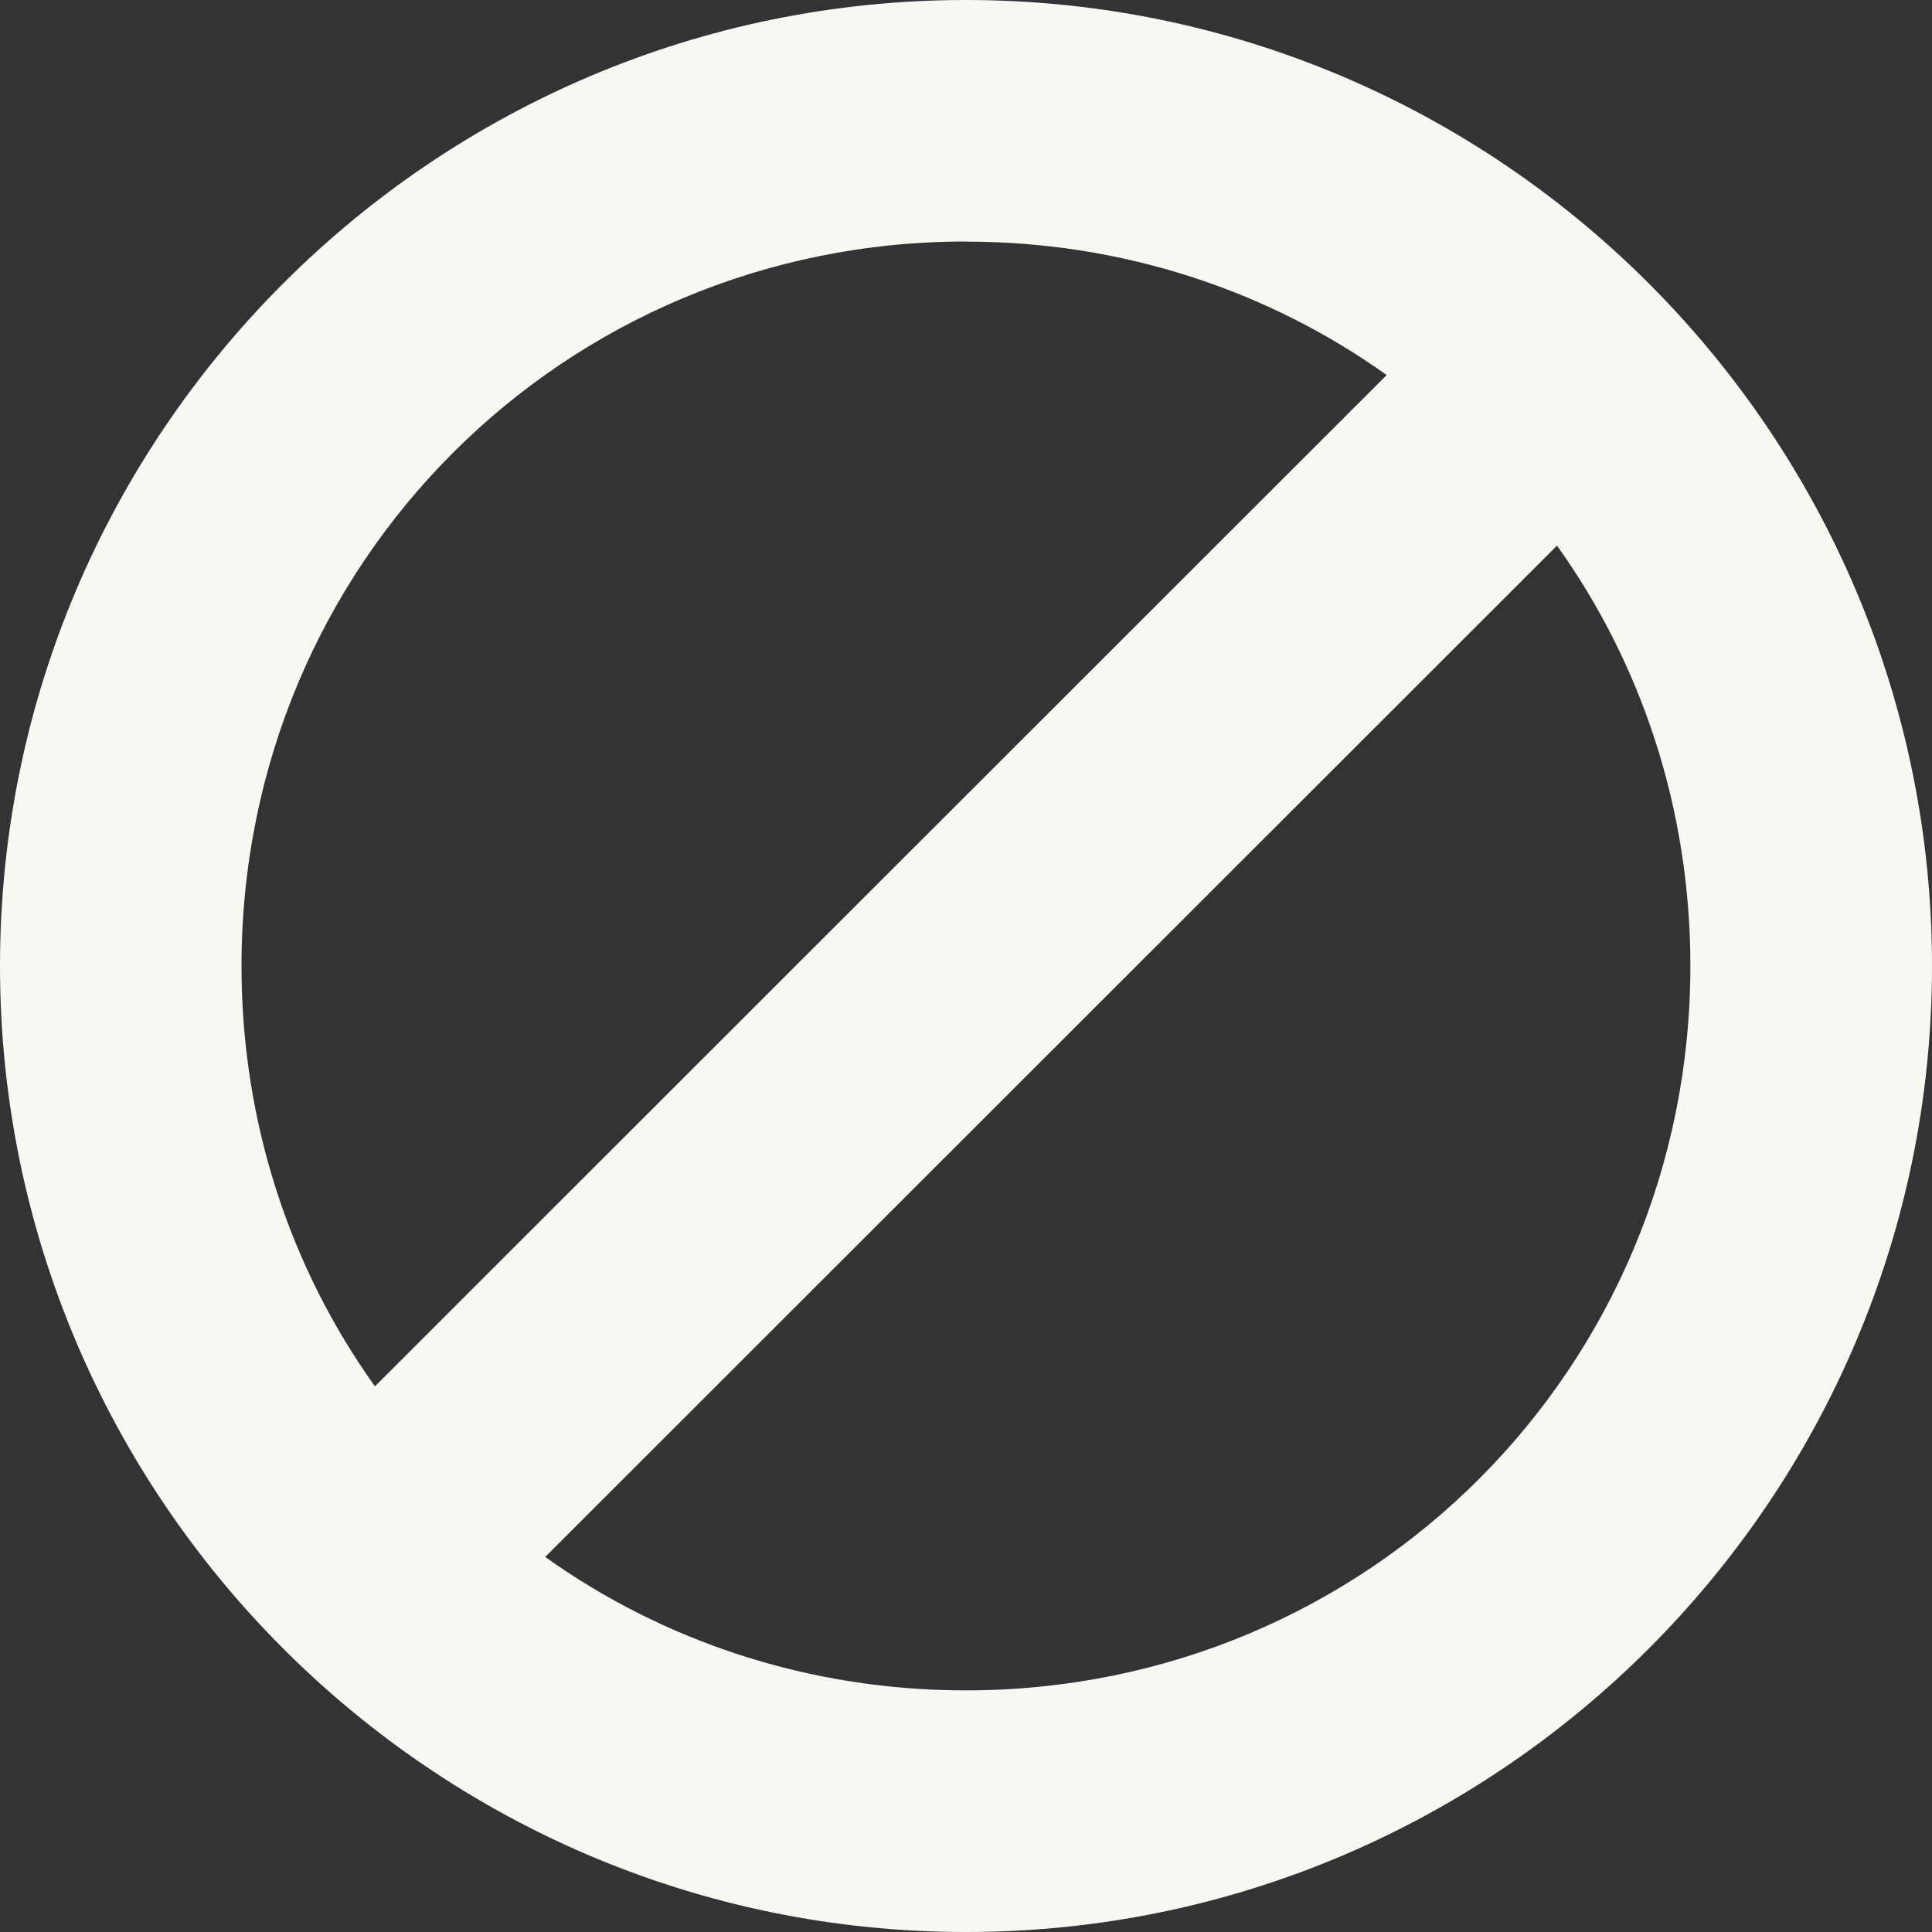 <svg width="16px" height="16px" version="1.1" viewBox="0 0 16 16" xmlns="http://www.w3.org/2000/svg">
 <rect x="0" y="0" width="16" height="16" fill="#333333" stroke="none"/>
 <path d="m8 0c4.41 0 8 3.59 8 8s-3.59 8-8 8-8-3.59-8-8 3.59-8 8-8zm0 2c-3.332 0-6 2.668-6 6 0 1.301 0.406 2.504 1.105 3.481l8.379-8.375c-0.98-0.699-2.184-1.105-3.484-1.105zm4.894 2.519-8.379 8.375c0.98 0.699 2.184 1.105 3.484 1.105 3.332 0 6-2.668 6-6 0-1.301-0.406-2.504-1.105-3.481z" fill="#f8f8f2"/>
</svg>

